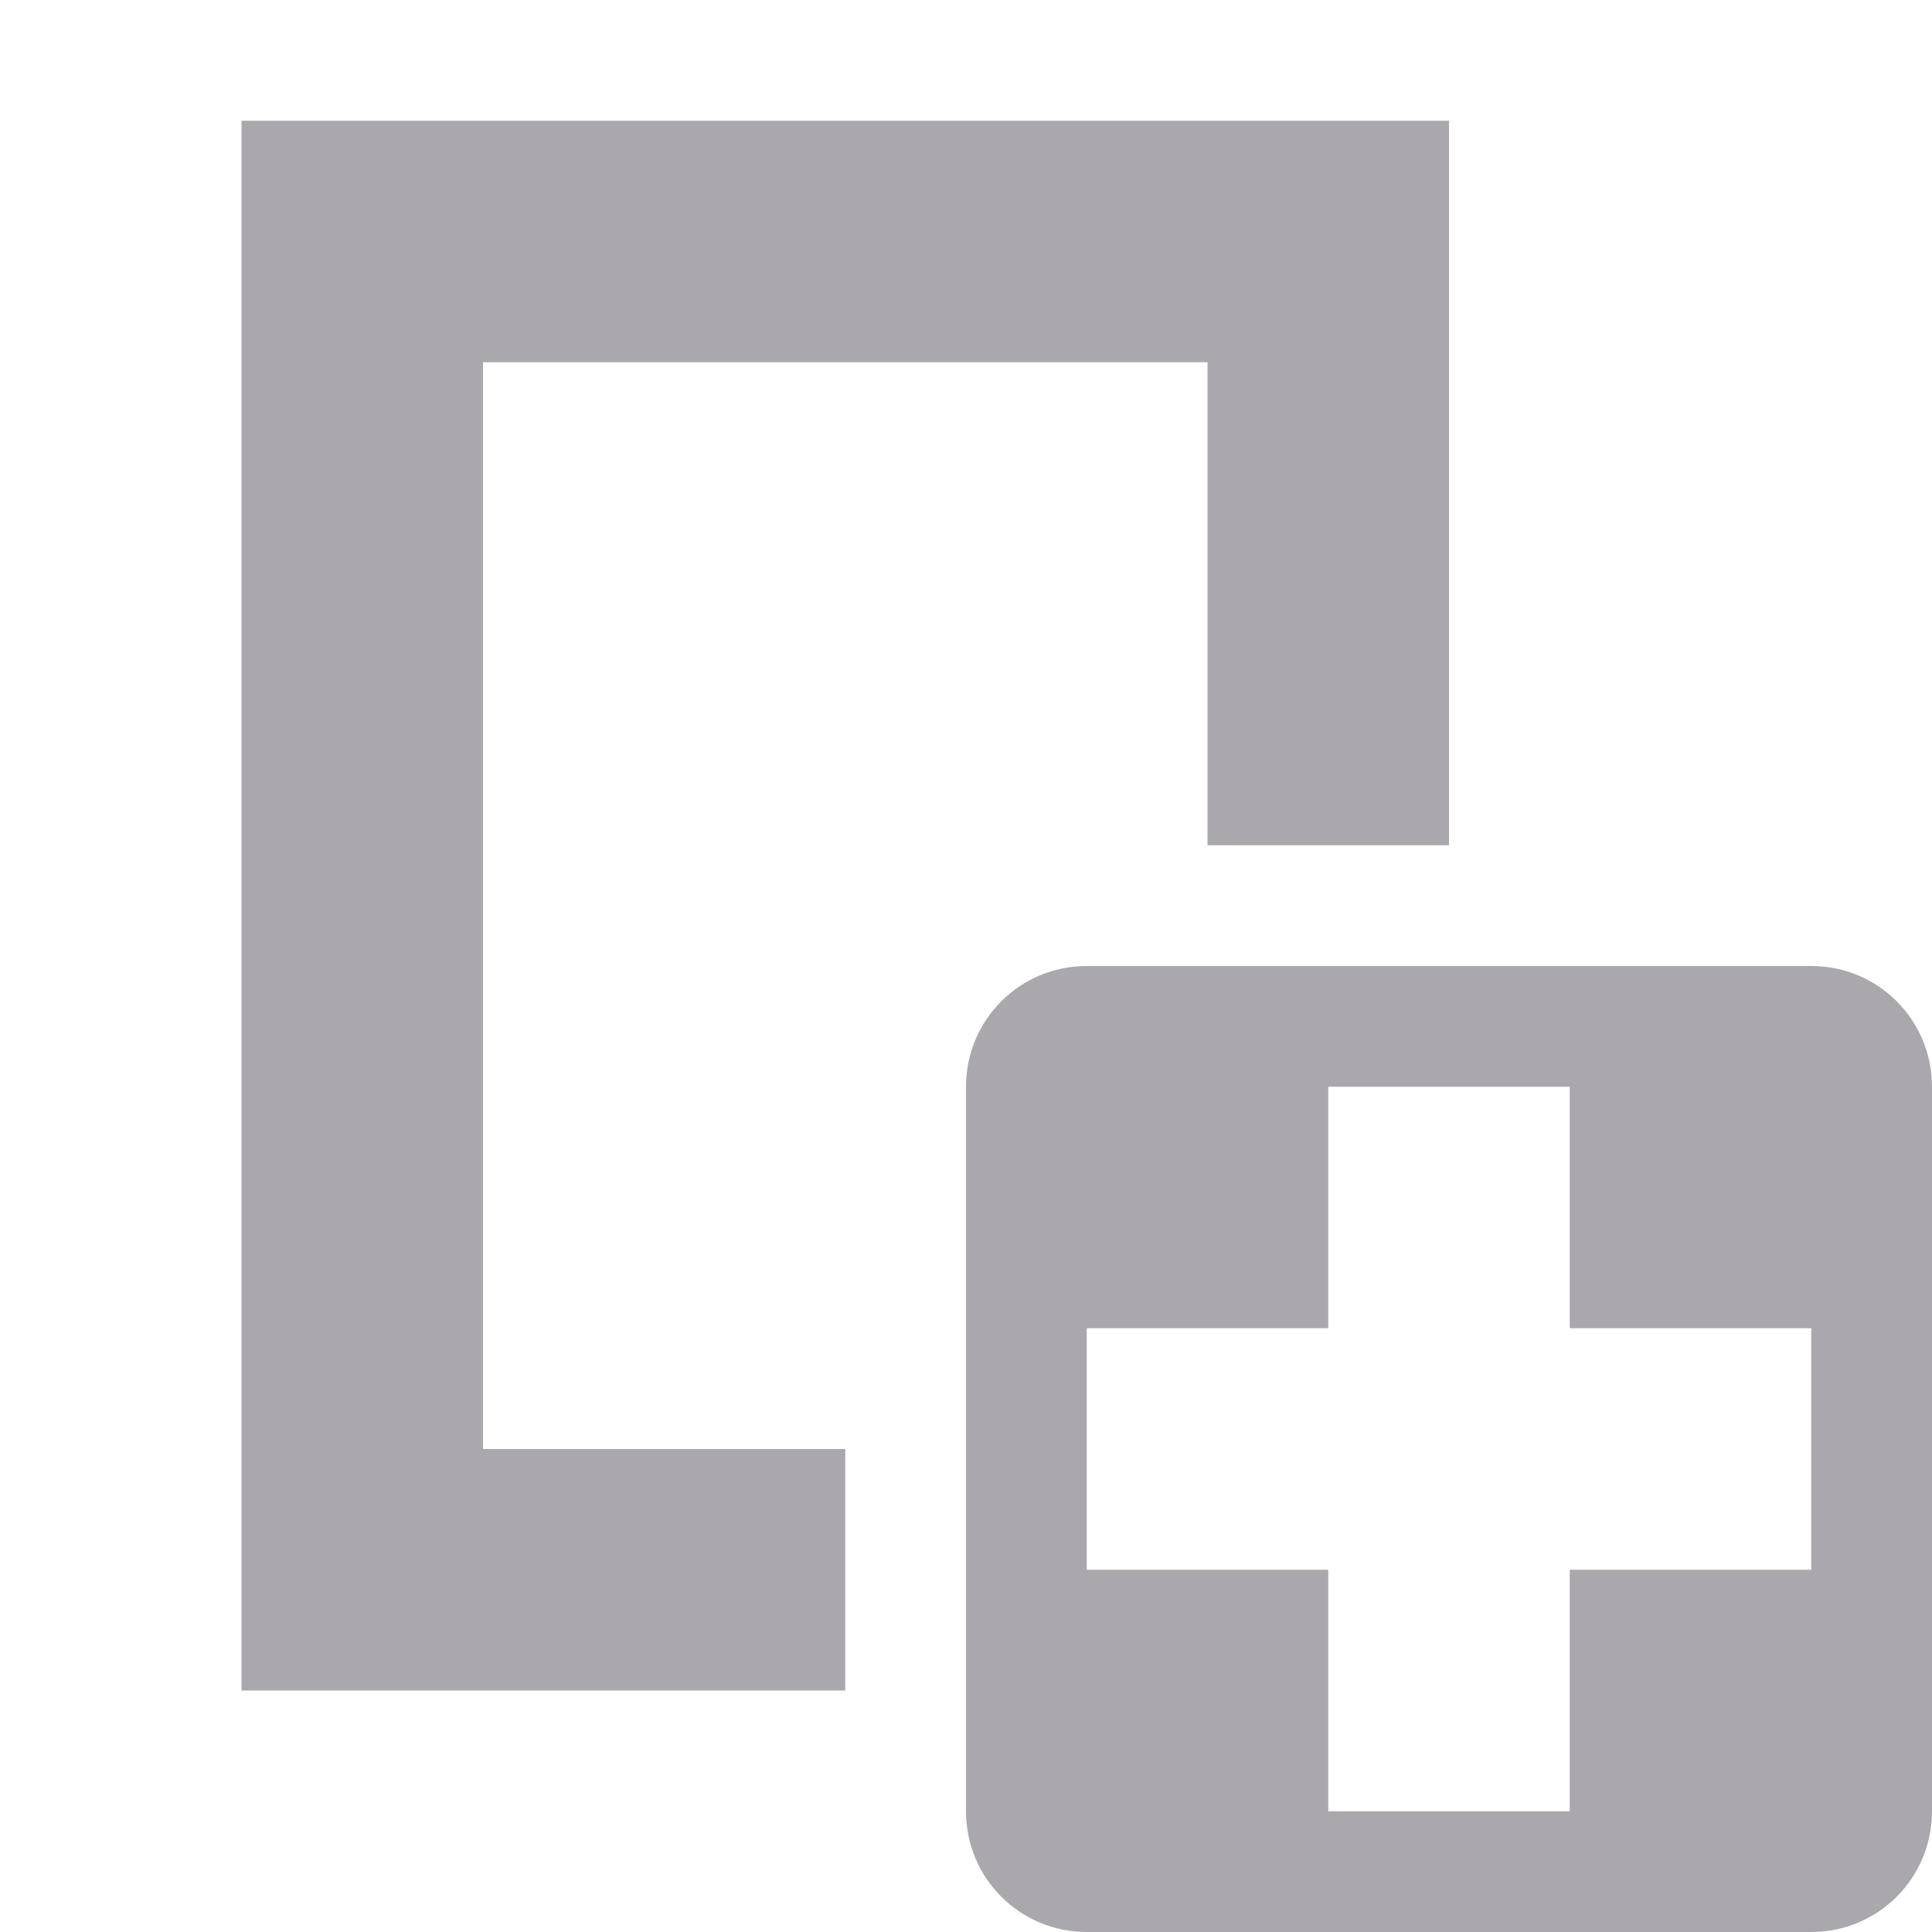 <svg viewBox="0 0 16 16" xmlns="http://www.w3.org/2000/svg"><path d="m2 1h10v6h-2v-4h-6v9h3v2h-5zm6 8c0-.554.446-1 1-1h6c.554 0 1 .446 1 1v6c0 .554-.446 1-1 1h-6c-.554 0-1-.446-1-1zm1 2v2h2v2h2v-2h2v-2h-2v-2h-2v2z" fill="#aaa8ac"/></svg>